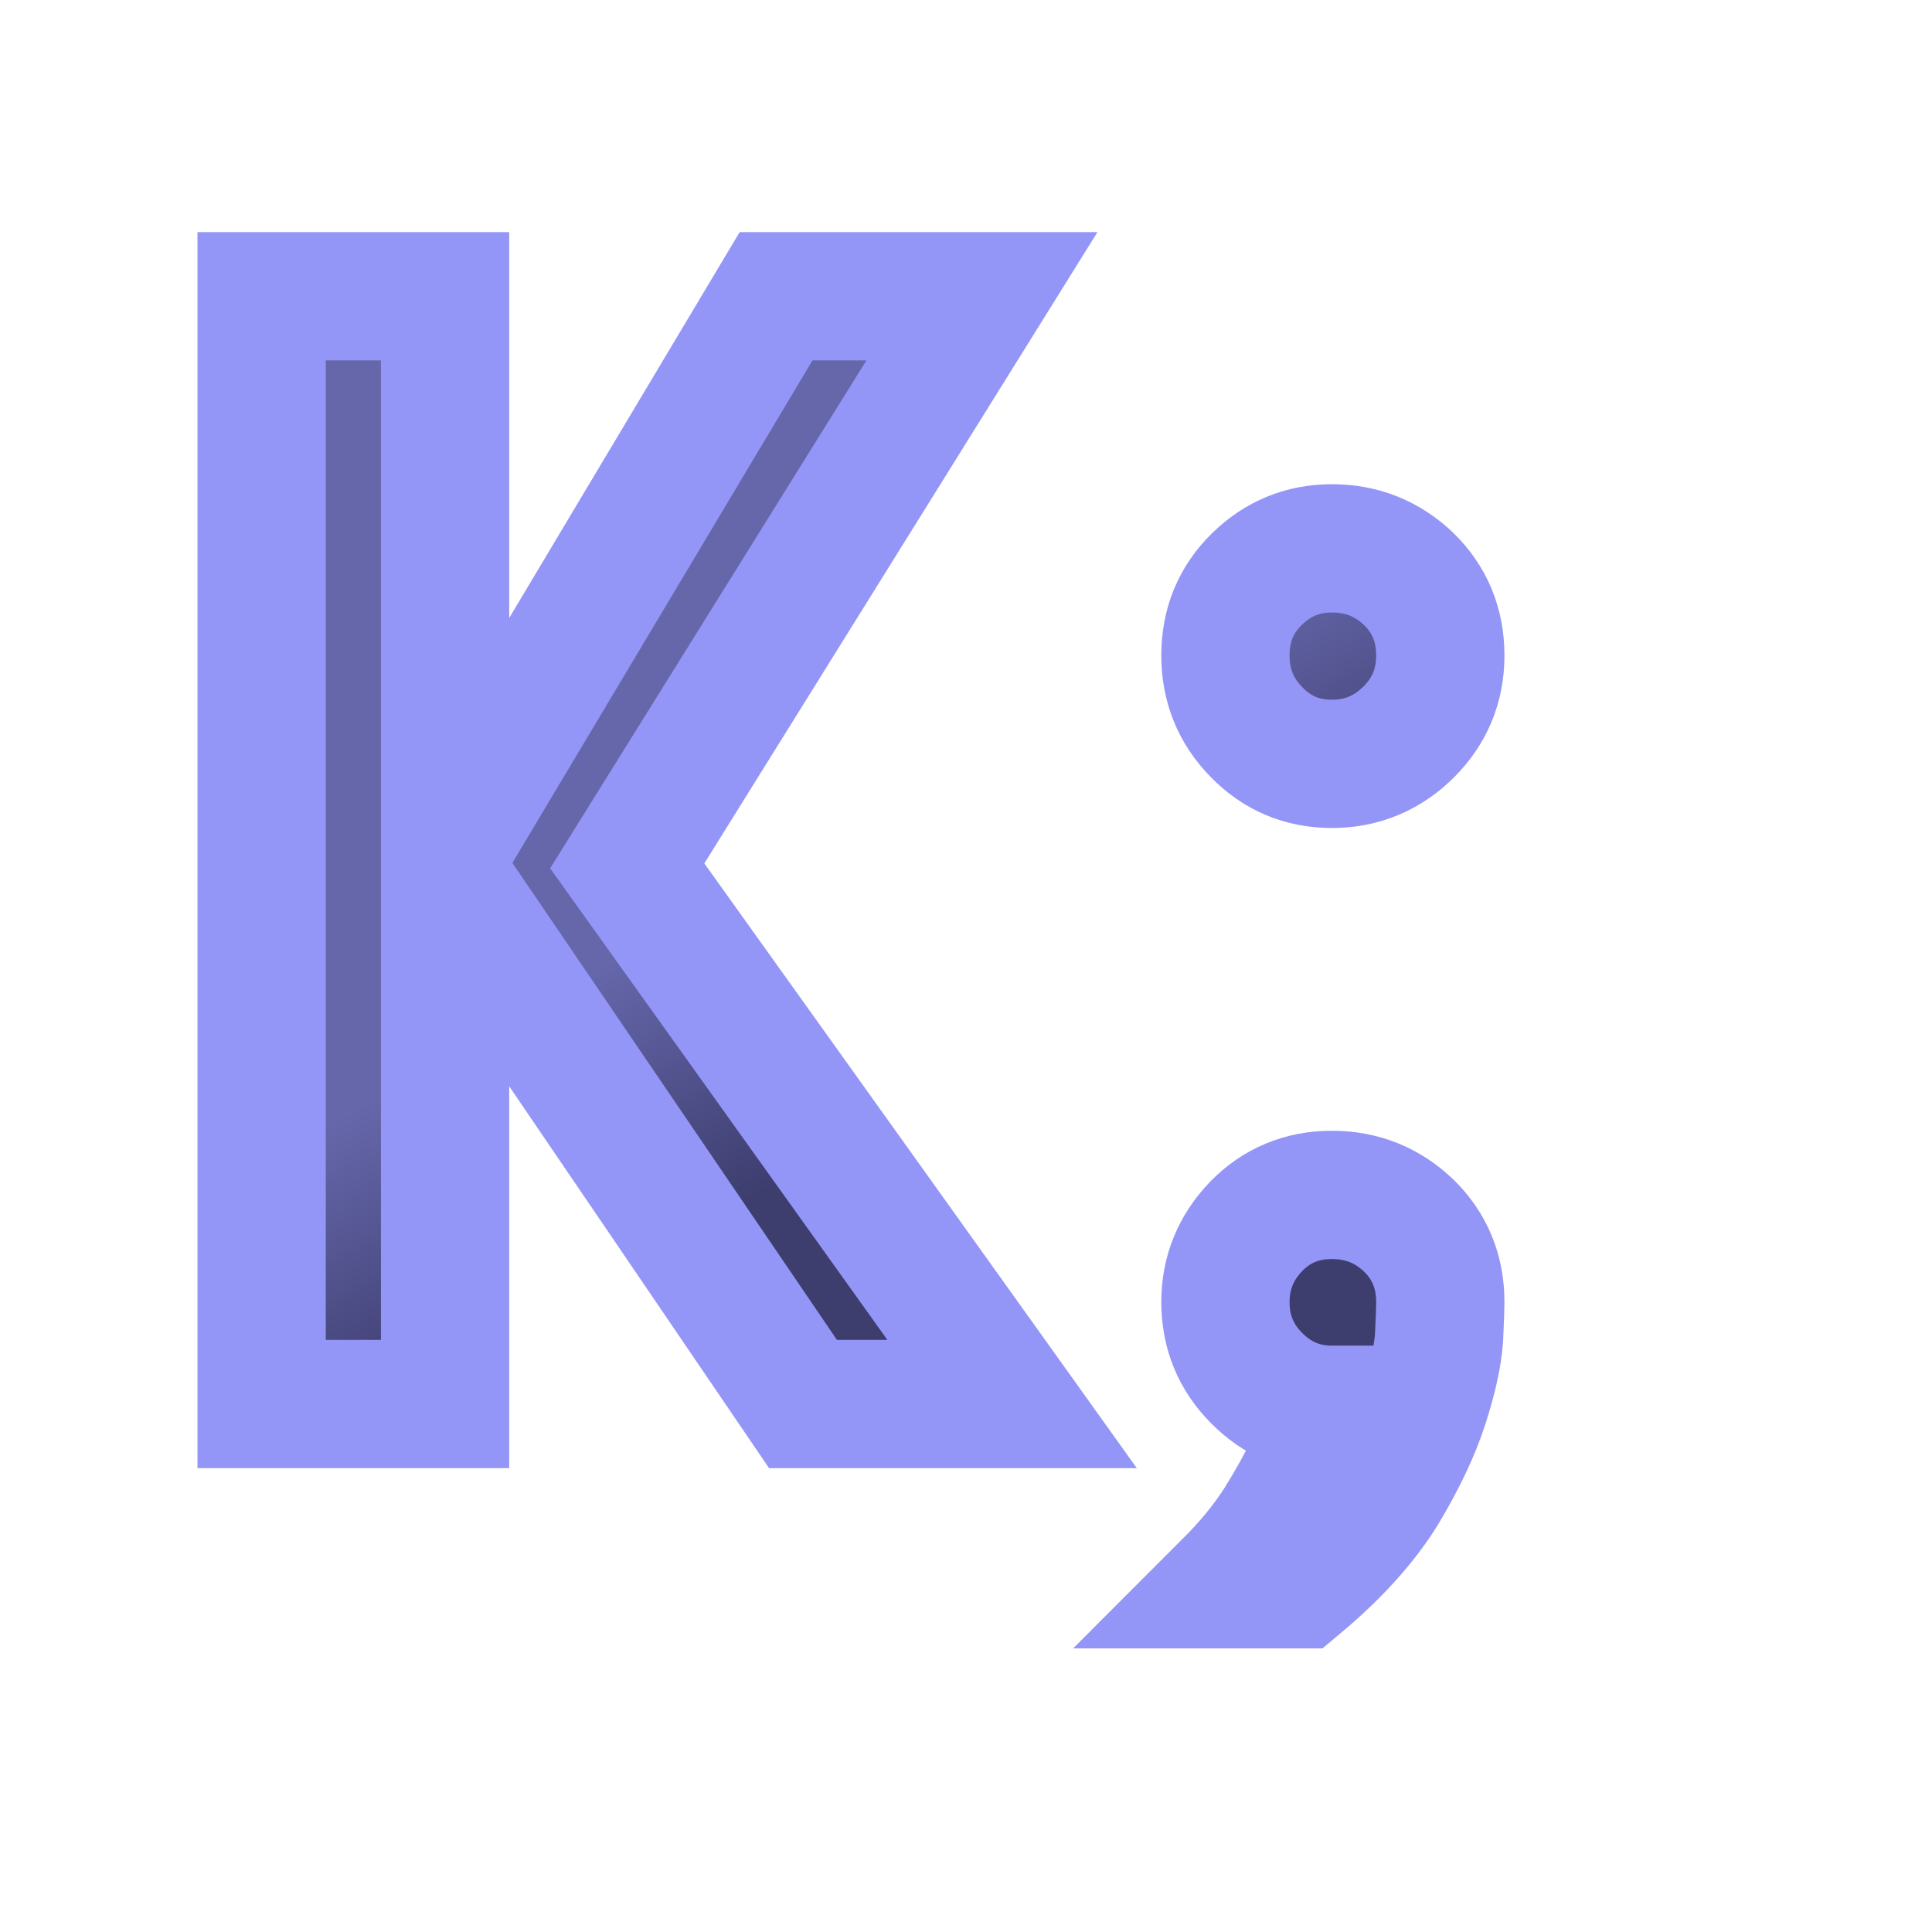 <?xml version="1.0" encoding="utf-8"?>
<svg id="master-artboard" viewBox="0 0 500 500" version="1.1" xmlns="http://www.w3.org/2000/svg" x="0px" y="0px" style="enable-background:new 0 0 500 500;" width="500px" height="500px"><defs><linearGradient id="gradient-0" gradientUnits="userSpaceOnUse" x1="63.059" y1="87" x2="63.059" y2="117.672" gradientTransform="matrix(0.986, -0.167, 0.079, 0.465, -8.392, 73.53)">
                <stop offset="0" style="stop-color: #082742"/>
                <stop offset="1" style="stop-color: #000000"/>
              </linearGradient><linearGradient id="gradient-1" gradientUnits="objectBoundingBox" x1="0.5" y1="0" x2="0.5" y2="1" gradientTransform="matrix(0.956, -0.21, 0.292, 0.685, -0.271, 0.42)">
                <stop offset="0" style="stop-color: #006a4e"/>
                <stop offset="1" style="stop-color: #000403"/>
              </linearGradient><linearGradient id="gradient-2" gradientUnits="objectBoundingBox" x1="0.5" y1="0" x2="0.5" y2="1" gradientTransform="matrix(0.763, -0.463, 0.452, 0.384, -0.156, 0.628)">
                <stop offset="0" style="stop-color: #0f4c81"/>
                <stop offset="1" style="stop-color: #041625"/>
              </linearGradient><style id="ee-google-fonts">@import url(https://fonts.googleapis.com/css?family=Allerta:400);</style><linearGradient id="gradient-3" gradientUnits="userSpaceOnUse" x1="63.059" y1="87" x2="63.059" y2="117.773" gradientTransform="matrix(0.777, -0.63, 0.574, 0.708, -44.028, 75.879)">
                <stop offset="0" style="stop-color: #006a4e"/>
                <stop offset="1" style="stop-color: #000403"/>
              </linearGradient><linearGradient id="gradient-4" gradientUnits="userSpaceOnUse" x1="72.442" y1="84.679" x2="72.442" y2="115.452" gradientTransform="matrix(0.857, -0.514, 0.334, 0.557, -28.287, 88.373)">
                <stop offset="0" style="stop-color: #006a4e"/>
                <stop offset="1" style="stop-color: #000403"/>
              </linearGradient><linearGradient id="gradient-5" gradientUnits="objectBoundingBox" x1="0.639" y1="-0.418" x2="0.639" y2="0.582" gradientTransform="matrix(0.805, -0.426, 0.164, 0.161, 0.029, 0.761)">
                <stop offset="0" style="stop-color: #6667ab"/>
                <stop offset="1" style="stop-color: #3d3d6e"/>
              </linearGradient></defs><rect id="ee-background" x="0" y="0" width="419.607" height="900" style="fill: white; fill-opacity: 0; pointer-events: none;"/><path d="M 65.43 69.73 L 59.9 78.61 L 65.9 87 L 62.64 87 L 57.06 78.8 L 57.06 87 L 54.2 87 L 54.2 69.73 L 57.06 69.73 L 57.06 78.37 L 62.22 69.73 L 65.43 69.73 ZM 70.886 83.74 C 71.352 83.74 71.752 83.9 72.086 84.22 C 72.412 84.54 72.576 84.937 72.576 85.41 C 72.576 85.503 72.569 85.69 72.556 85.97 C 72.536 86.25 72.459 86.597 72.326 87.01 C 72.192 87.423 71.979 87.873 71.686 88.36 C 71.386 88.847 70.949 89.33 70.376 89.81 L 69.266 89.81 C 69.579 89.497 69.839 89.18 70.046 88.86 C 70.246 88.54 70.409 88.247 70.536 87.98 C 70.676 87.673 70.792 87.377 70.886 87.09 C 70.432 87.09 70.042 86.927 69.716 86.6 C 69.389 86.273 69.226 85.877 69.226 85.41 C 69.226 84.957 69.386 84.563 69.706 84.23 C 70.026 83.903 70.419 83.74 70.886 83.74 M 72.576 75.33 C 72.576 75.797 72.412 76.193 72.086 76.52 C 71.752 76.853 71.352 77.02 70.886 77.02 C 70.419 77.02 70.026 76.853 69.706 76.52 C 69.386 76.193 69.226 75.797 69.226 75.33 C 69.226 74.857 69.389 74.46 69.716 74.14 C 70.042 73.82 70.432 73.66 70.886 73.66 C 71.352 73.66 71.752 73.82 72.086 74.14 C 72.412 74.46 72.576 74.857 72.576 75.33 Z" transform="matrix(16.6, 0, 0, 16.6, -832.011, -1080.845)" style="fill: url('#gradient-5'); white-space: pre; color: rgb(98, 75, 130); stroke: rgb(148, 150, 247); -webkit-text-stroke: rgb(206, 255, 184); stroke-width: 2; paint-order: stroke; fill-opacity: 1;"/></svg>